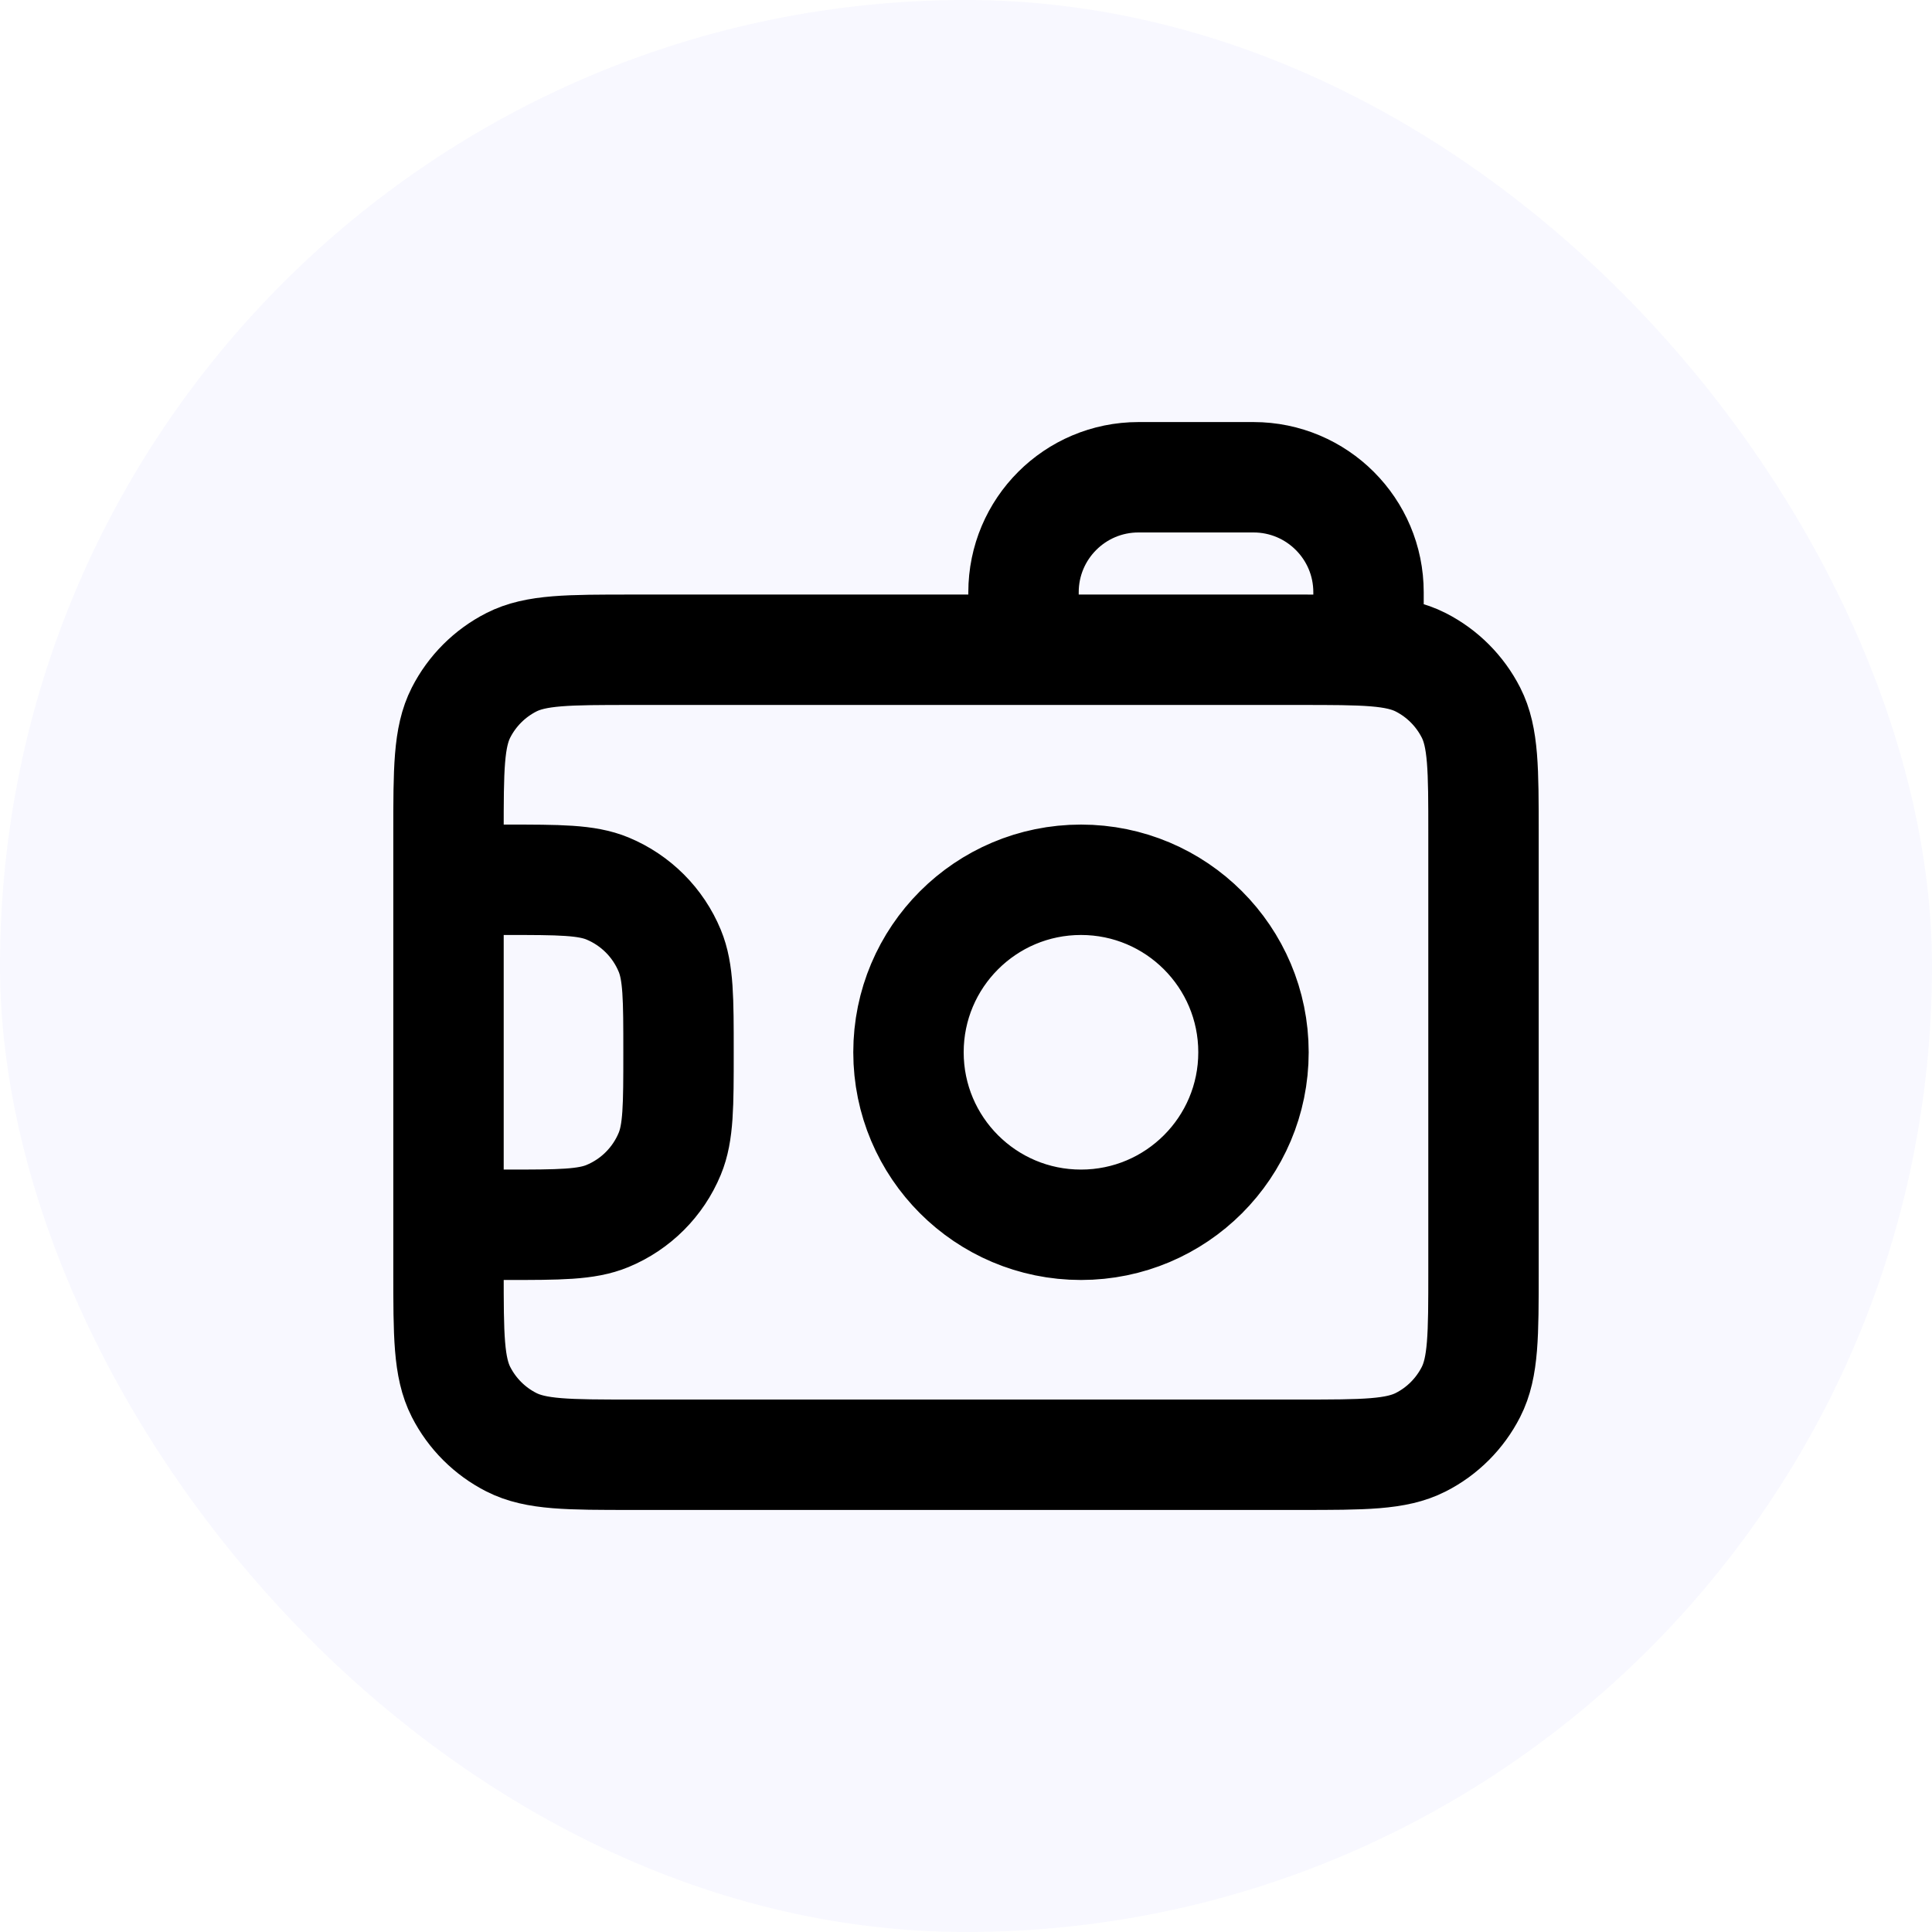 <svg width="35" height="35" viewBox="0 0 35 35" fill="none" xmlns="http://www.w3.org/2000/svg">
<g filter="url(#filter0_i_109_467)">
<rect width="35" height="35" rx="17.5" fill="#F8F8FF"/>
<path d="M8.125 15.938H9.167C10.137 15.938 10.623 15.938 11.006 16.096C11.516 16.308 11.922 16.713 12.133 17.224C12.292 17.607 12.292 18.092 12.292 19.063C12.292 20.033 12.292 20.519 12.133 20.902C11.922 21.412 11.516 21.818 11.006 22.029C10.623 22.188 10.137 22.188 9.167 22.188H8.125M24.792 11.771V10.729C24.792 9.579 23.859 8.646 22.708 8.646H20.625C19.474 8.646 18.542 9.579 18.542 10.729V11.771M11.458 26.354H23.542C24.708 26.354 25.292 26.354 25.738 26.127C26.13 25.928 26.448 25.609 26.648 25.217C26.875 24.771 26.875 24.188 26.875 23.021V15.104C26.875 13.938 26.875 13.354 26.648 12.909C26.448 12.517 26.13 12.198 25.738 11.998C25.292 11.771 24.708 11.771 23.542 11.771H11.458C10.292 11.771 9.708 11.771 9.263 11.998C8.871 12.198 8.552 12.517 8.352 12.909C8.125 13.354 8.125 13.938 8.125 15.104V23.021C8.125 24.188 8.125 24.771 8.352 25.217C8.552 25.609 8.871 25.928 9.263 26.127C9.708 26.354 10.292 26.354 11.458 26.354ZM22.708 19.063C22.708 20.789 21.309 22.188 19.583 22.188C17.857 22.188 16.458 20.789 16.458 19.063C16.458 17.337 17.857 15.938 19.583 15.938C21.309 15.938 22.708 17.337 22.708 19.063Z" stroke="black" stroke-width="2" stroke-linecap="round" stroke-linejoin="round"/>
</g>
<defs>
<filter id="filter0_i_109_467" x="0" y="0" width="35" height="35" filterUnits="userSpaceOnUse" color-interpolation-filters="sRGB">
<feFlood flood-opacity="0" result="BackgroundImageFix"/>
<feBlend mode="normal" in="SourceGraphic" in2="BackgroundImageFix" result="shape"/>
<feColorMatrix in="SourceAlpha" type="matrix" values="0 0 0 0 0 0 0 0 0 0 0 0 0 0 0 0 0 0 127 0" result="hardAlpha"/>
<feOffset/>
<feGaussianBlur stdDeviation="5"/>
<feComposite in2="hardAlpha" operator="arithmetic" k2="-1" k3="1"/>
<feColorMatrix type="matrix" values="0 0 0 0 0 0 0 0 0 0 0 0 0 0 0 0 0 0 0.1 0"/>
<feBlend mode="normal" in2="shape" result="effect1_innerShadow_109_467"/>
</filter>
</defs>
</svg>
